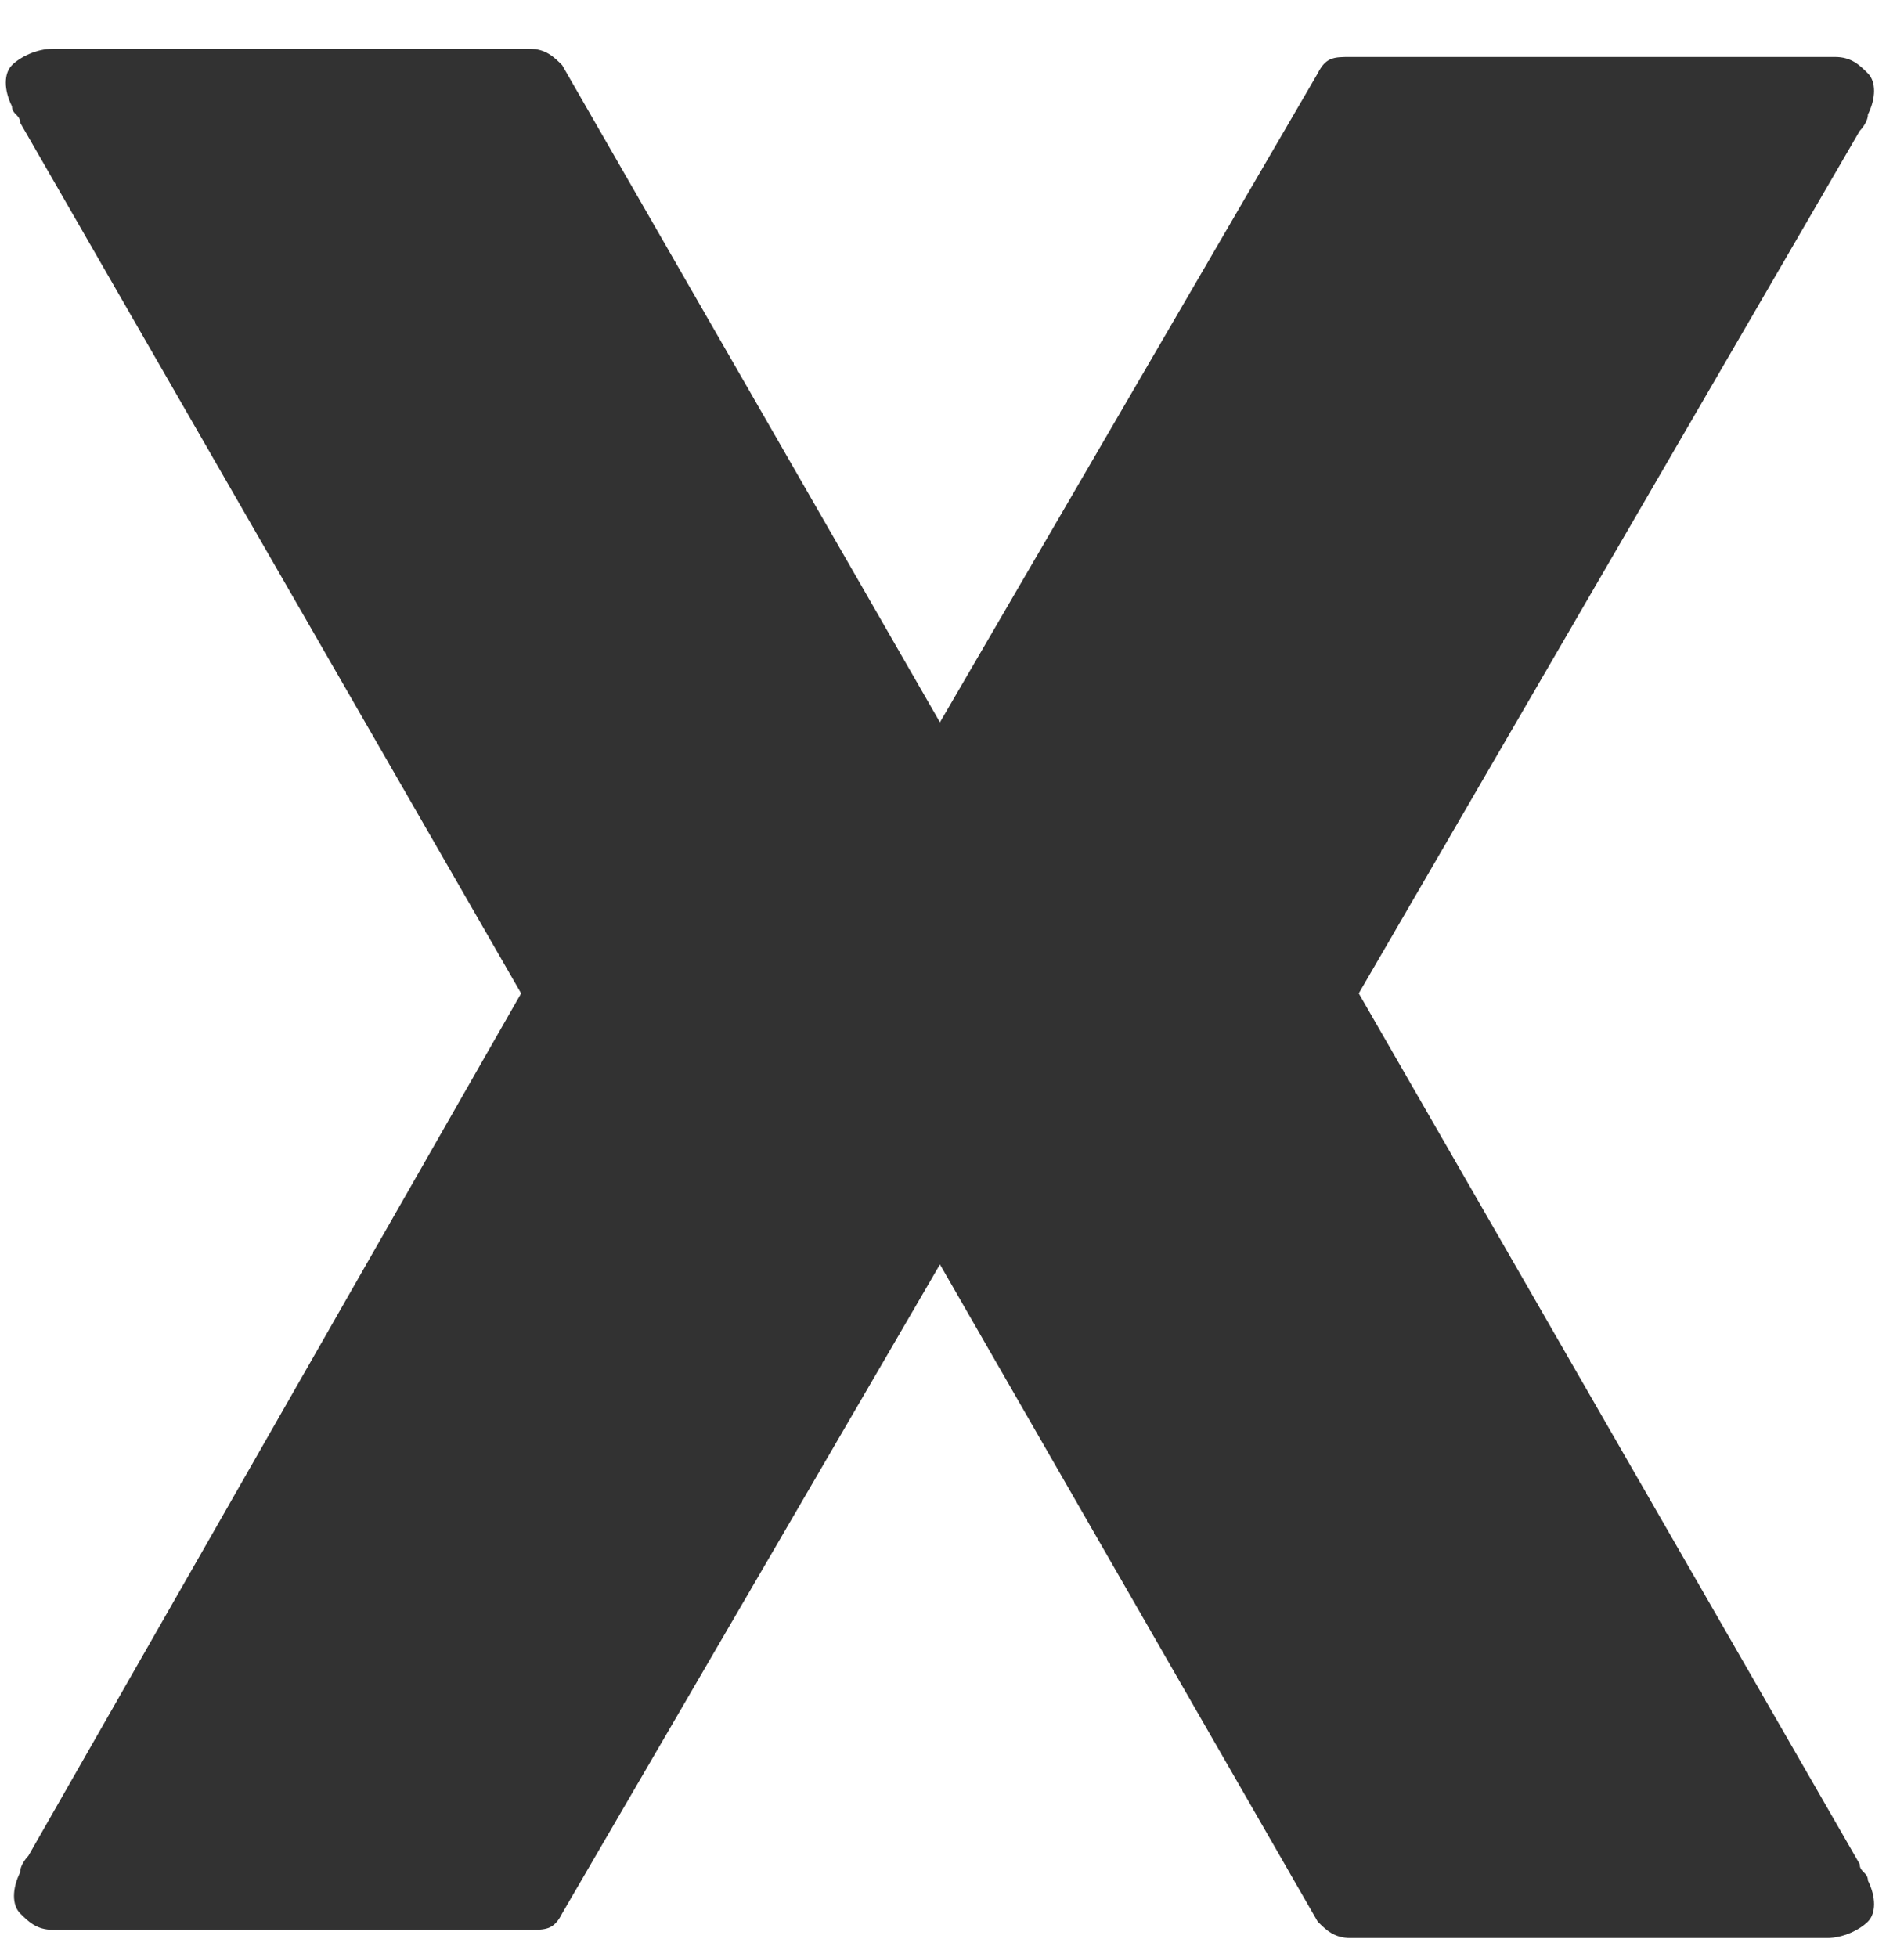<svg width="36" height="37" viewBox="0 0 36 37" fill="none" xmlns="http://www.w3.org/2000/svg">
<path d="M34.541 36.635H25.535C25.225 36.635 25.07 36.48 24.914 36.324L17.772 23.902L10.629 36.169C10.474 36.48 10.319 36.48 10.008 36.48H1.002C0.692 36.48 0.536 36.324 0.381 36.169C0.226 36.014 0.226 35.703 0.381 35.393C0.381 35.237 0.536 35.082 0.536 35.082L9.853 18.778L0.381 2.319C0.381 2.164 0.226 2.164 0.226 2.009C0.071 1.698 0.071 1.388 0.226 1.232C0.381 1.077 0.692 0.922 1.002 0.922H10.008C10.319 0.922 10.474 1.077 10.629 1.232L17.772 13.654L24.914 1.388C25.07 1.077 25.225 1.077 25.535 1.077H34.697C35.007 1.077 35.162 1.232 35.318 1.388C35.473 1.543 35.473 1.854 35.318 2.164C35.318 2.319 35.162 2.475 35.162 2.475L25.691 18.778L35.162 35.237C35.162 35.393 35.318 35.393 35.318 35.548C35.473 35.858 35.473 36.169 35.318 36.324C35.162 36.48 34.852 36.635 34.541 36.635Z" fill="#323232"/>
</svg>

